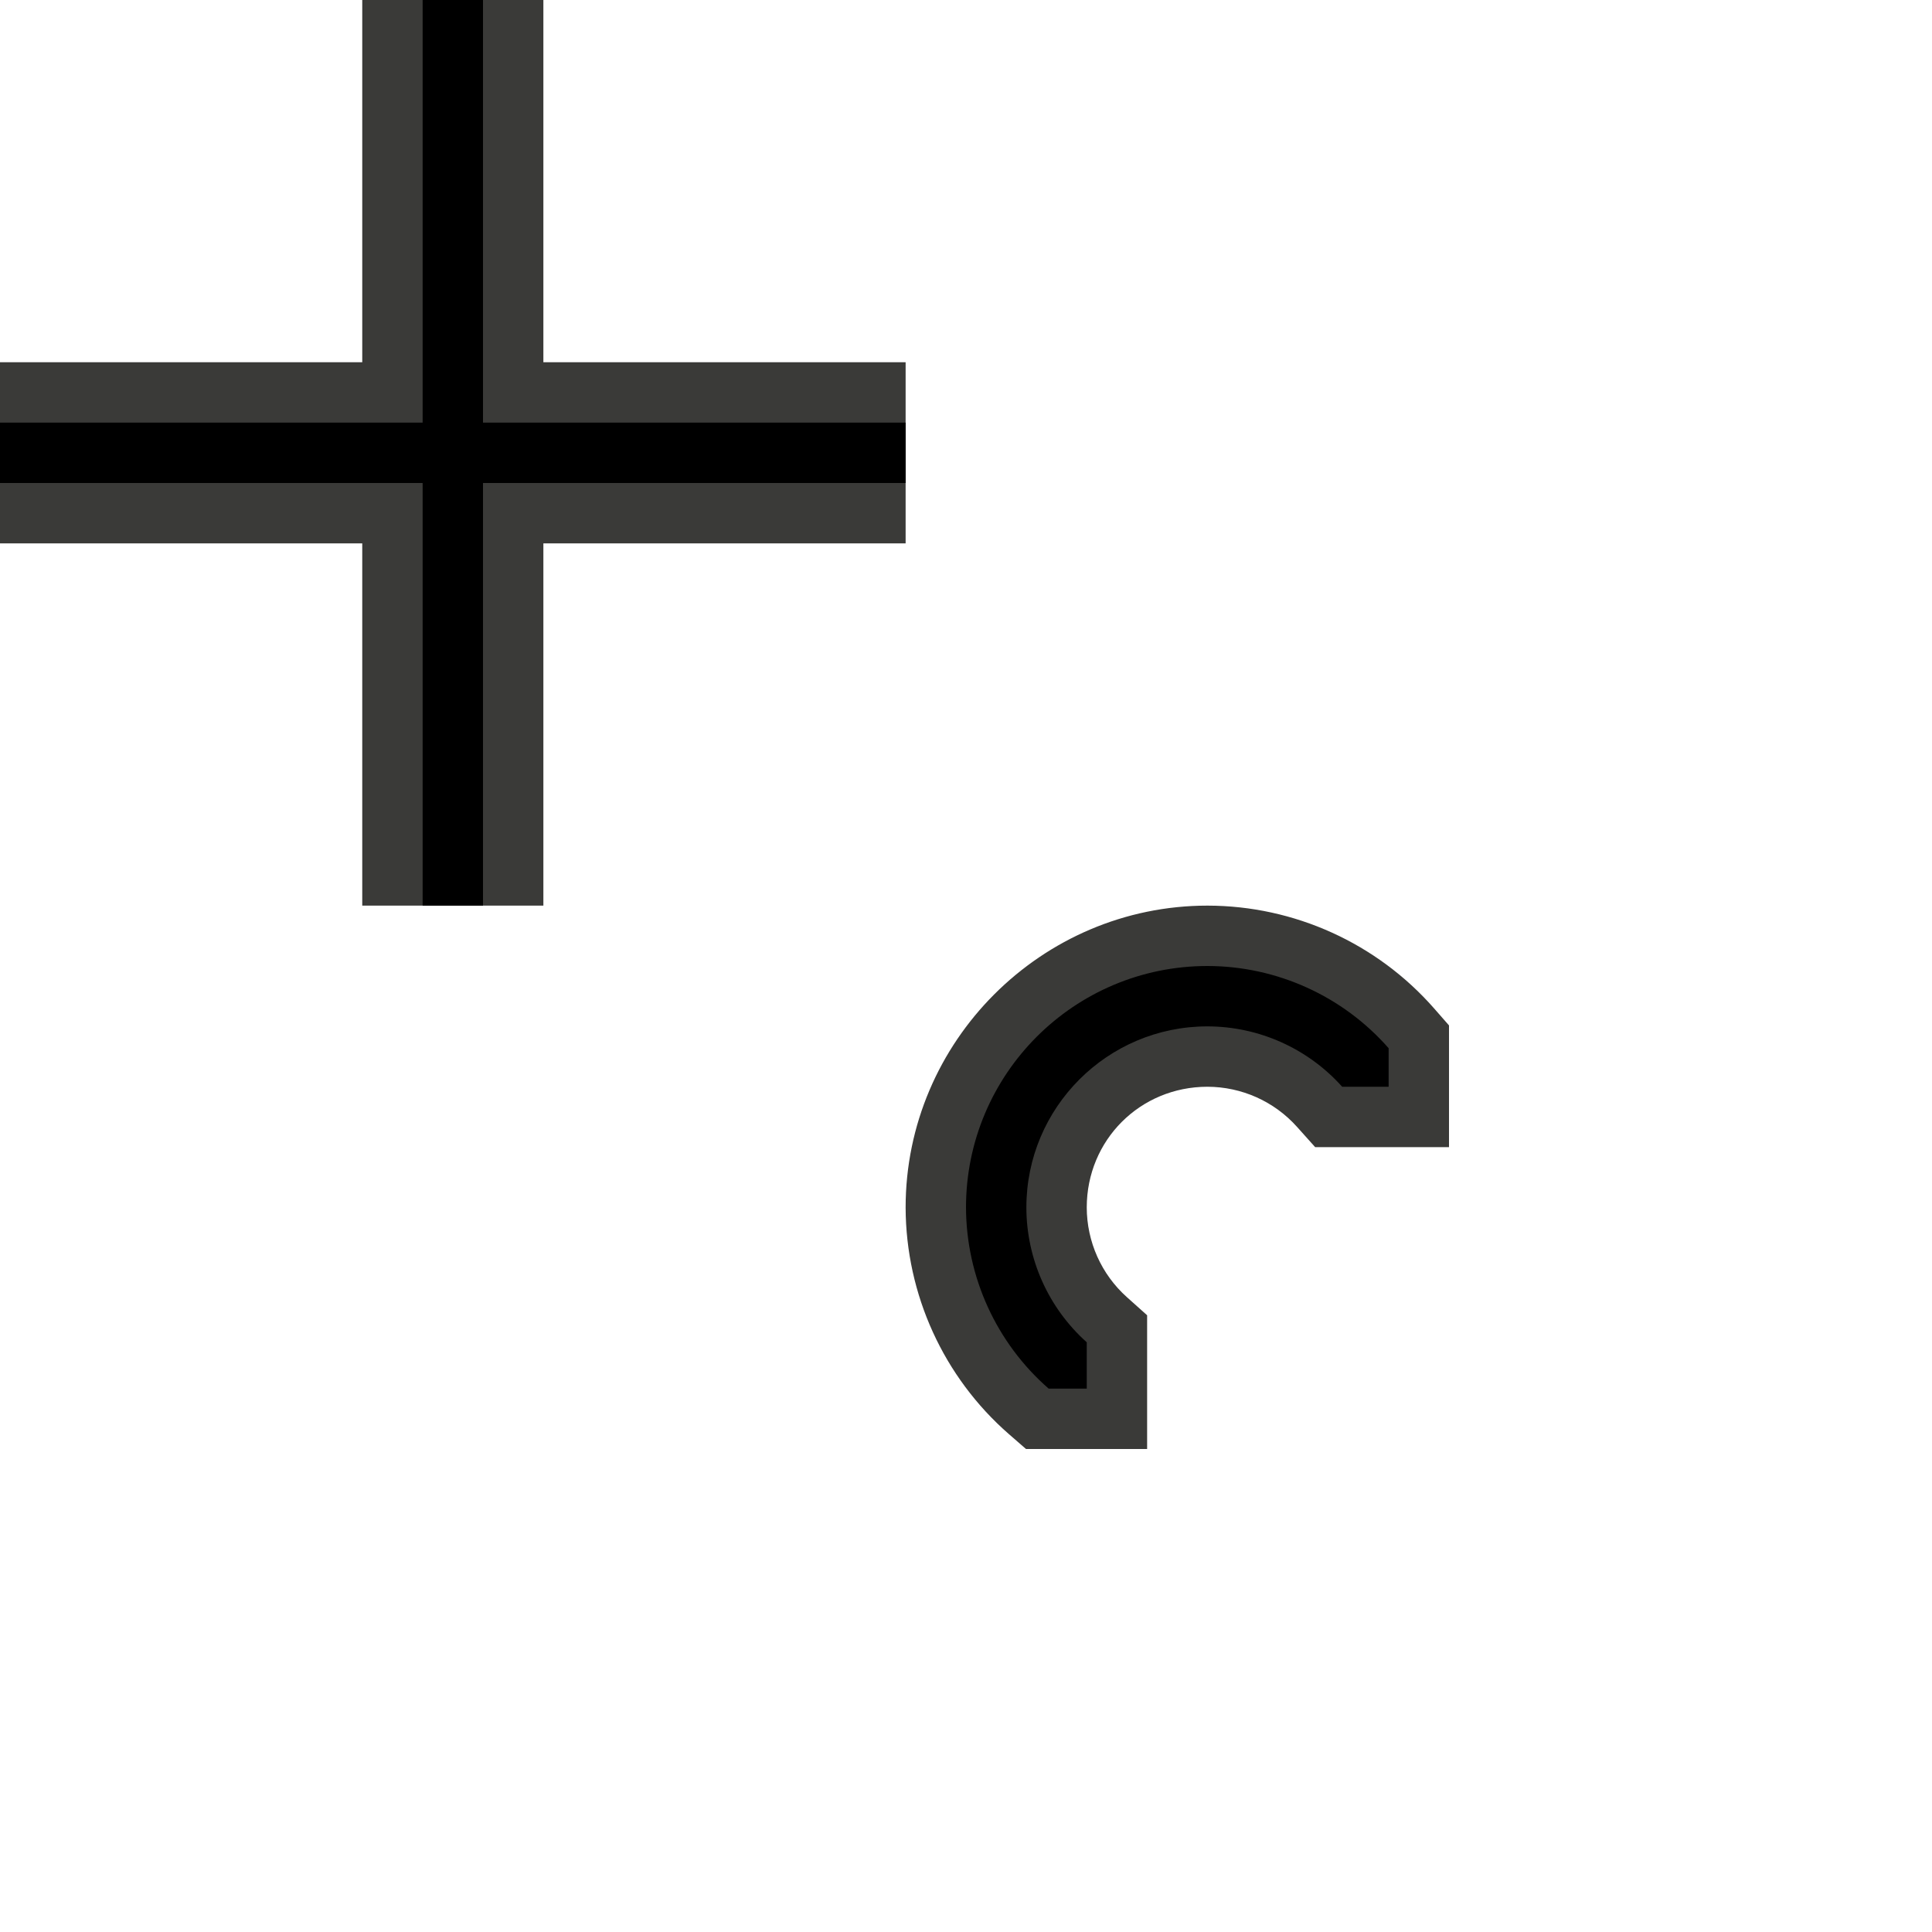 <svg height="32" viewBox="0 0 32 32" width="32" xmlns="http://www.w3.org/2000/svg"><g transform="matrix(.125 0 0 .125 -4.5 -3)"><path d="m6 0v6h-6v3h6v6h3v-6h6v-3h-6v-6zm14 15c-2.75 0-5 2.25-5 5v.002.002c.005 1.437.628 2.805 1.711 3.75l.283.246h2.006v-2.215l-.334-.299c-.424-.379-.665-.919-.666-1.488.001-1.115.883-1.997 1.998-1.998.568.001 1.107.242 1.486.666l.299.334h2.217v-2.016l-.248-.283c-.947-1.079-2.314-1.699-3.75-1.701z" fill="#3a3a38" stroke-width=".125" transform="matrix(8 0 0 8 36 24)"/><path d="m92 24v56h-56v8h56v56h8v-56h56v-8h-56v-56zm104 128c-17.673 0-32 14.327-32 32 .03 9.203 4.021 17.947 10.953 24h5.047v-6.141c-5.083-4.546-7.992-11.04-8-17.859 0-13.255 10.745-24 24-24 6.814.013 13.301 2.921 17.844 8h6.156v-5.109c-6.064-6.909-14.807-10.876-24-10.891z"/></g></svg>